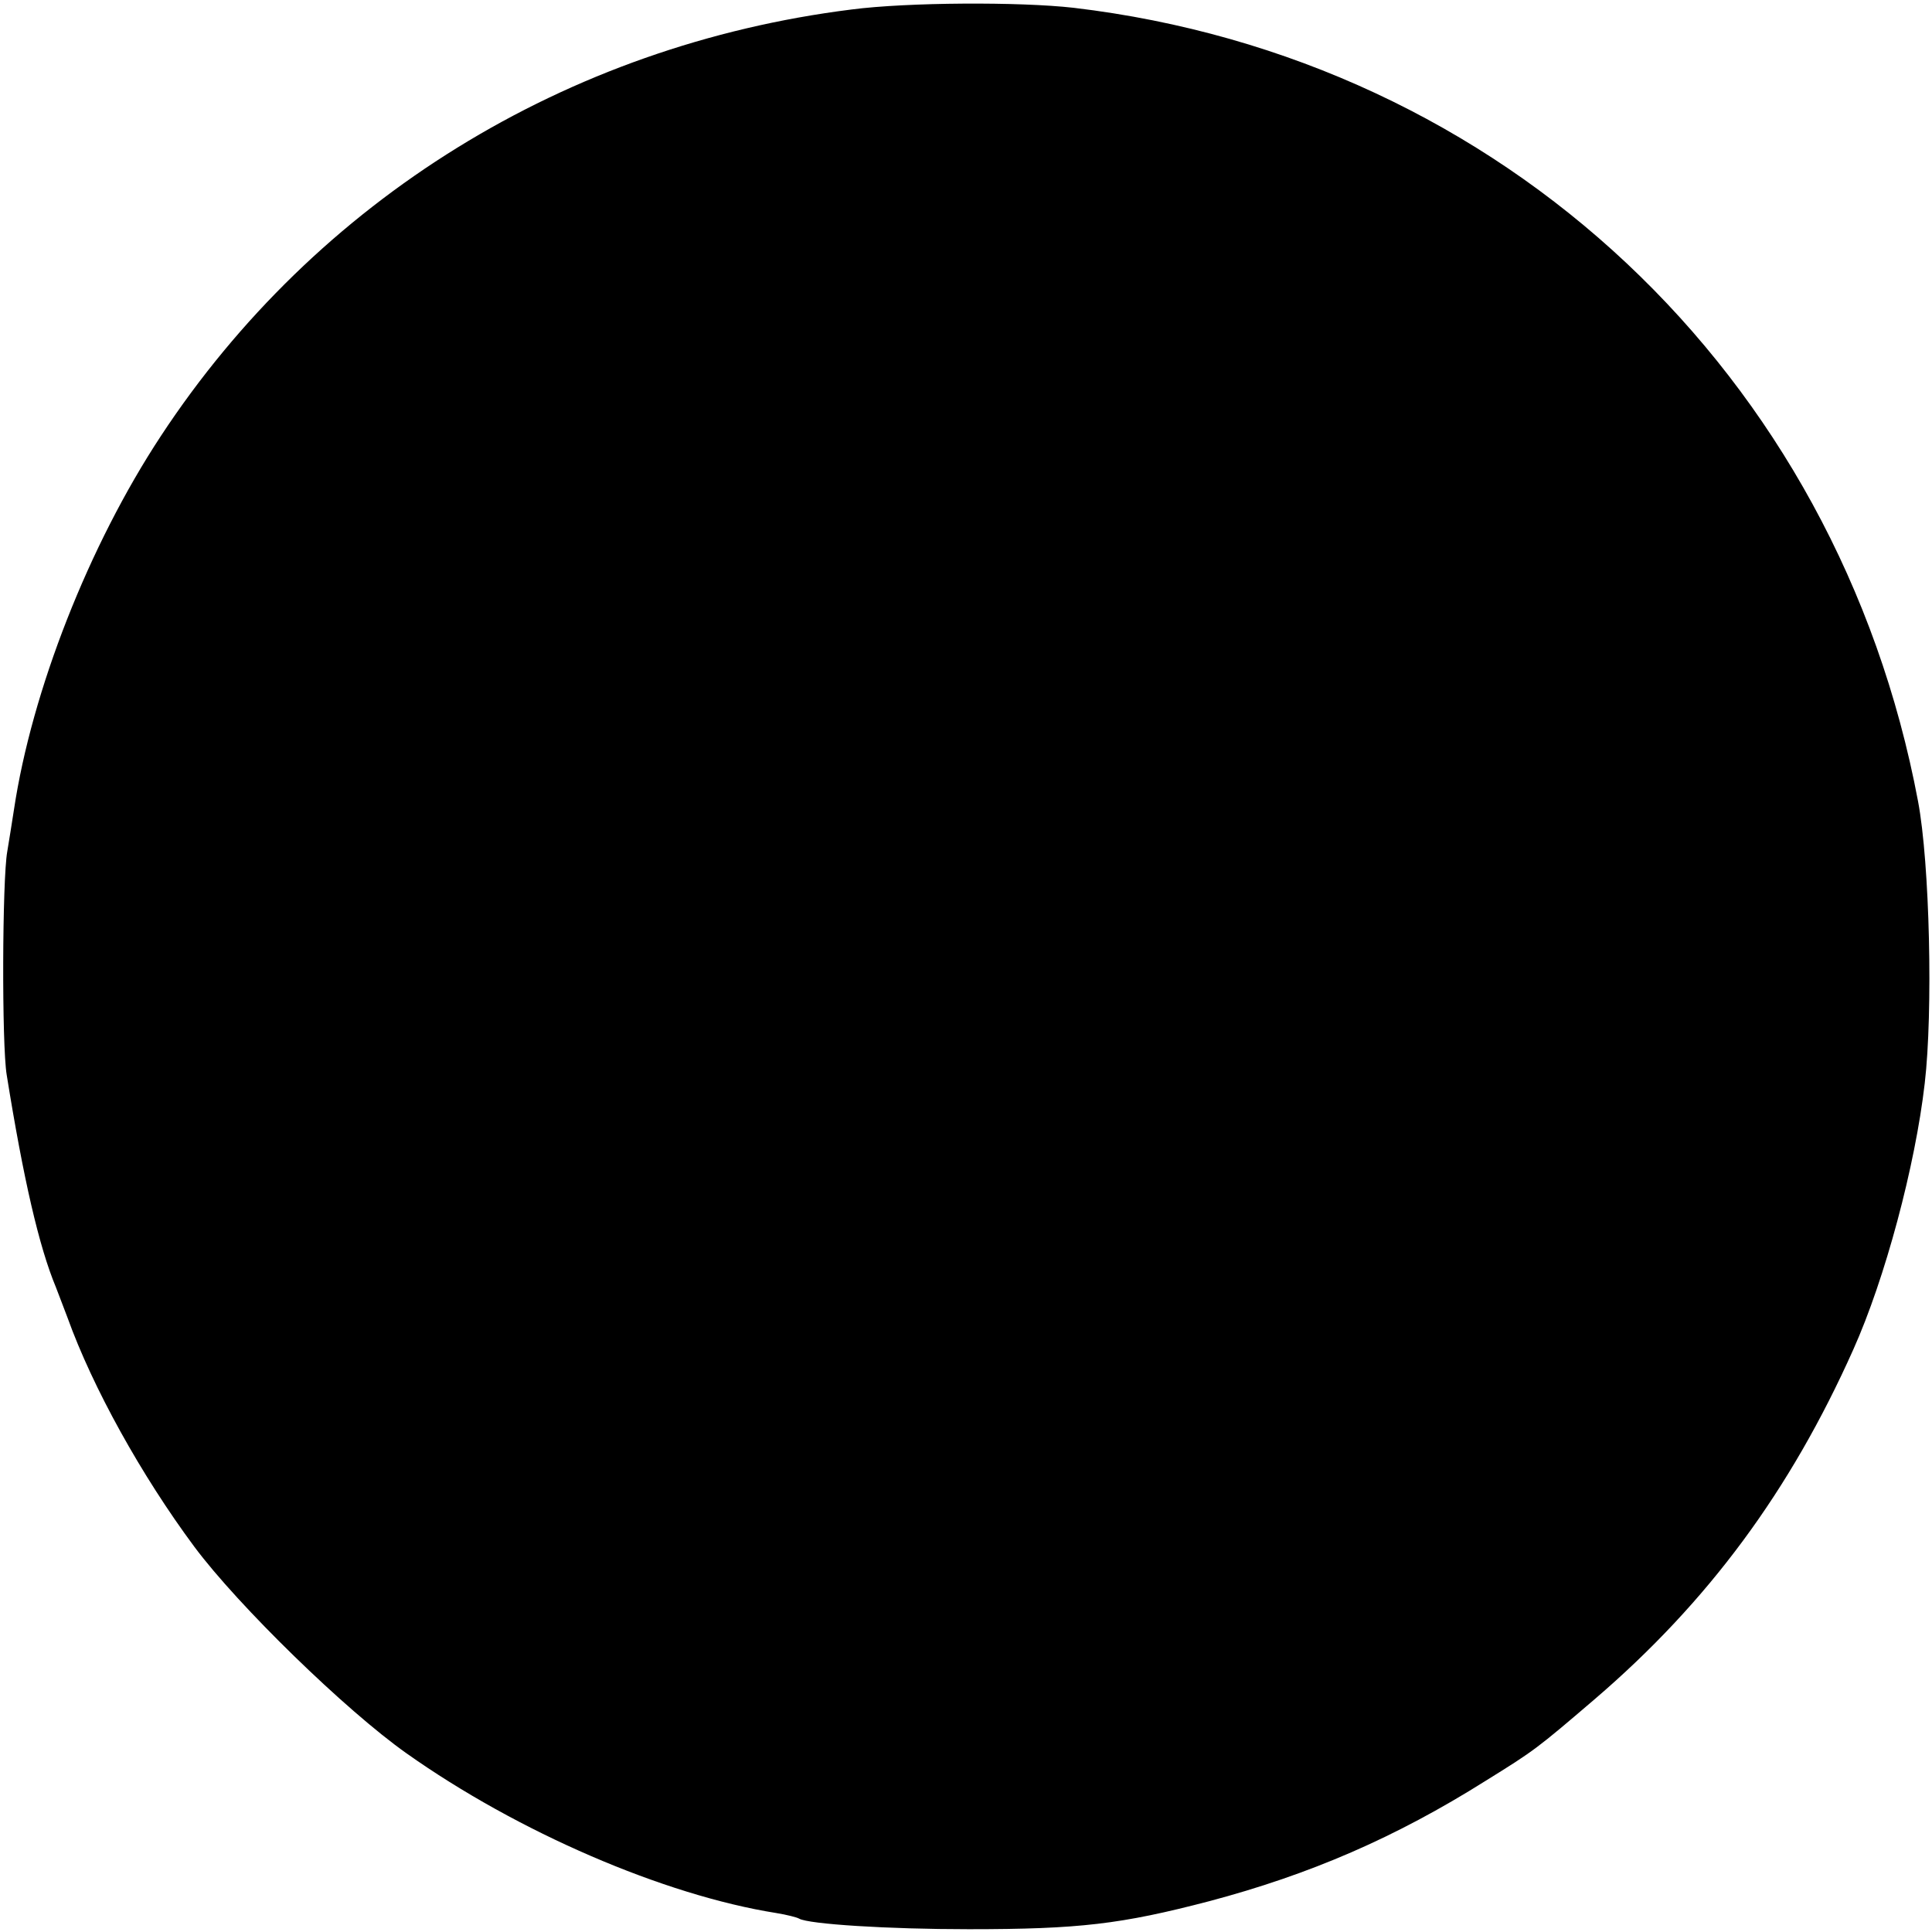 <?xml version="1.0" standalone="no"?>
<!DOCTYPE svg PUBLIC "-//W3C//DTD SVG 20010904//EN"
 "http://www.w3.org/TR/2001/REC-SVG-20010904/DTD/svg10.dtd">
<svg version="1.0" xmlns="http://www.w3.org/2000/svg"
 width="346pt" height="346pt" viewBox="0 0 346 346"
 preserveAspectRatio="xMidYMid meet">
<g transform="translate(0,346) scale(0.1,-0.1)"
fill="#000000" stroke="none">
<path d="M1525 3443 c-511 -64 -959 -341 -1237 -764 -129 -196 -231 -456 -263
-669 -4 -25 -9 -58 -12 -75 -9 -50 -10 -346 -1 -400 30 -187 58 -308 88 -380
4 -11 14 -36 21 -55 45 -125 132 -282 227 -410 79 -106 271 -293 380 -370 199
-141 461 -254 662 -286 19 -3 38 -8 41 -10 17 -10 160 -19 304 -19 198 0 273
9 430 50 181 48 334 114 496 216 87 54 91 57 195 146 203 174 350 373 463 626
57 127 111 329 128 477 15 128 9 394 -12 505 -144 766 -744 1330 -1512 1421
-97 11 -298 10 -398 -3z"/>
</g>
</svg>
